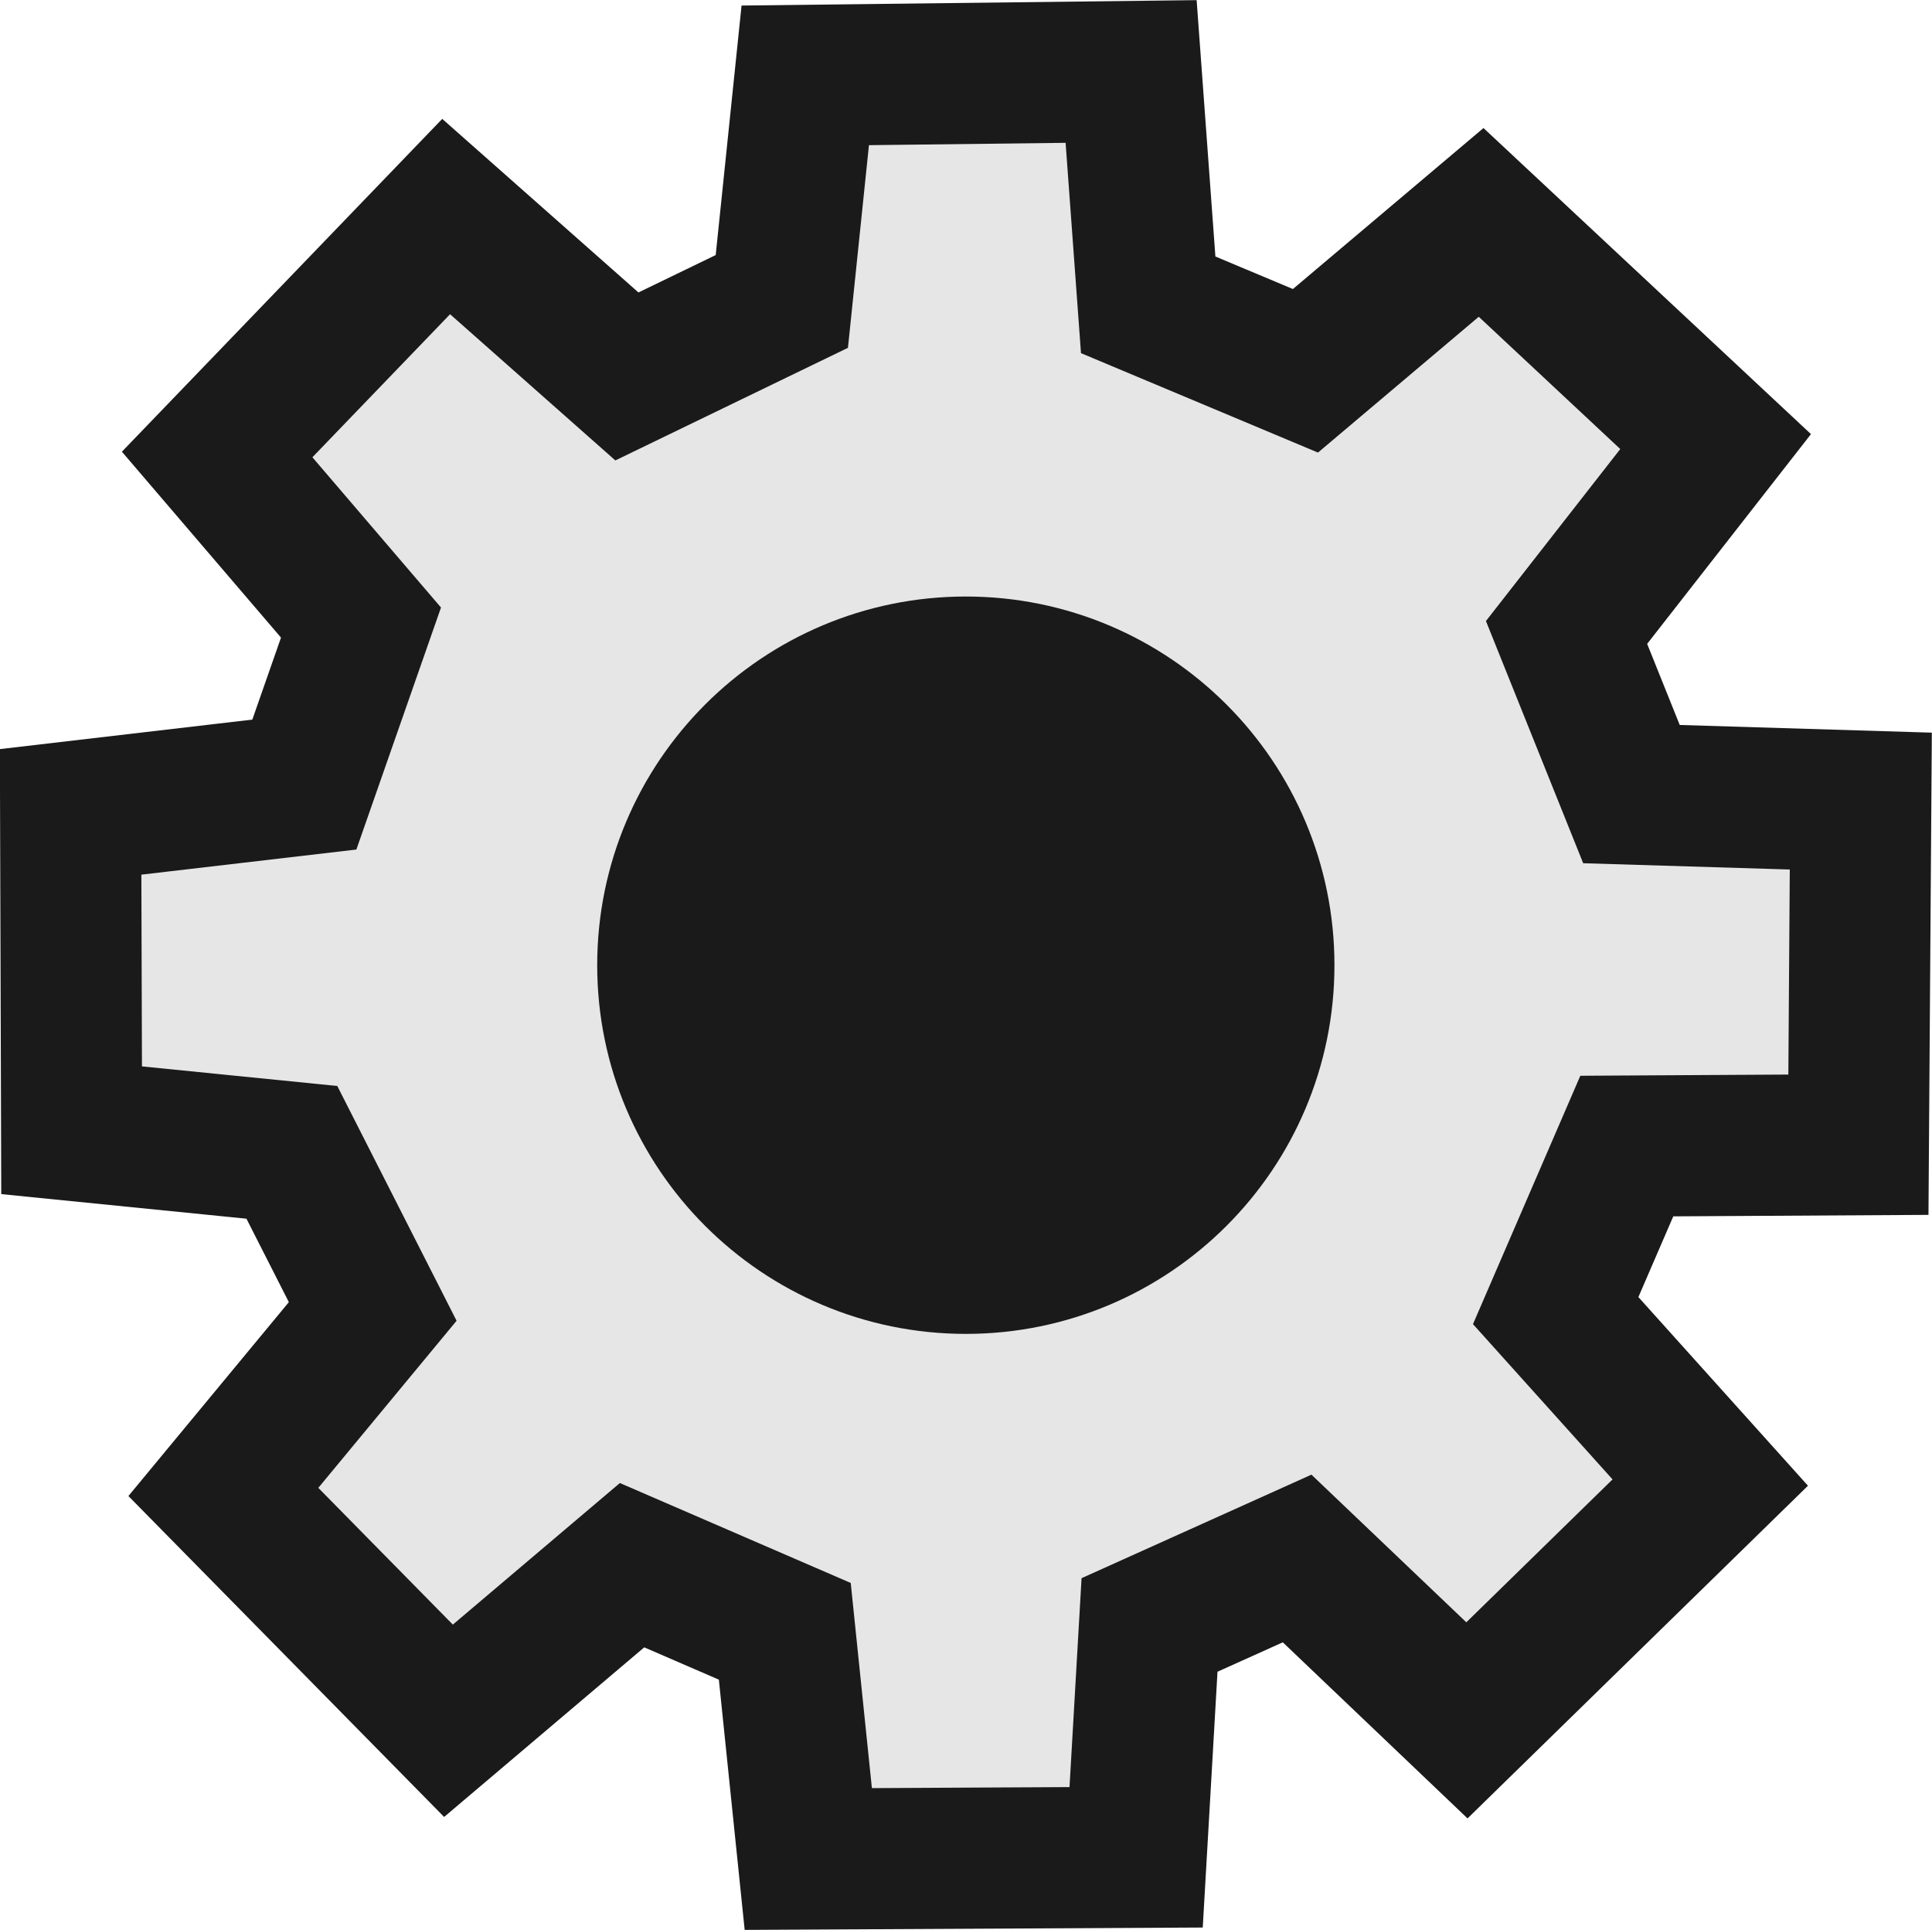 <svg version="1.1" xmlns="http://www.w3.org/2000/svg" xmlns:xlink="http://www.w3.org/1999/xlink" width="27.385" height="27.351" viewBox="0,0,27.385,27.351"><g transform="translate(-475.91,-331.77)"><g data-paper-data="{&quot;isPaintingLayer&quot;:true}" fill-rule="nonzero" stroke="#1a1a1a" stroke-linecap="butt" stroke-linejoin="miter" stroke-miterlimit="10" stroke-dasharray="" stroke-dashoffset="0" style="mix-blend-mode: normal"><path d="M492.014,358.092l-4.647,0.024l-0.333,-3.227l-2.165,-0.937l-2.602,2.205l-3.191,-3.243l2.117,-2.558l-1.146,-2.255l-3.122,-0.313l-0.014,-4.512l3.313,-0.387l0.803,-2.296l-2.039,-2.382l3.246,-3.372l2.562,2.266l2.196,-1.063l0.332,-3.204l4.619,-0.055l0.242,3.307l2.229,0.935l2.49,-2.103l3.324,3.106l-2.113,2.705l0.92,2.291l3.251,0.099l-0.034,4.87l-3.283,0.019l-1.008,2.332l2.191,2.437l-3.449,3.37l-2.407,-2.294l-2.092,0.942z" fill="#e6e6e6" stroke-width="2"/><path d="M485.625,345.449c0,-2.196 1.78,-3.975 3.975,-3.975c2.196,0 3.975,1.78 3.975,3.975c0,2.196 -1.78,3.975 -3.975,3.975c-2.196,0 -3.975,-1.78 -3.975,-3.975z" fill="#1a1a1a" stroke-width="2.5"/></g></g></svg>